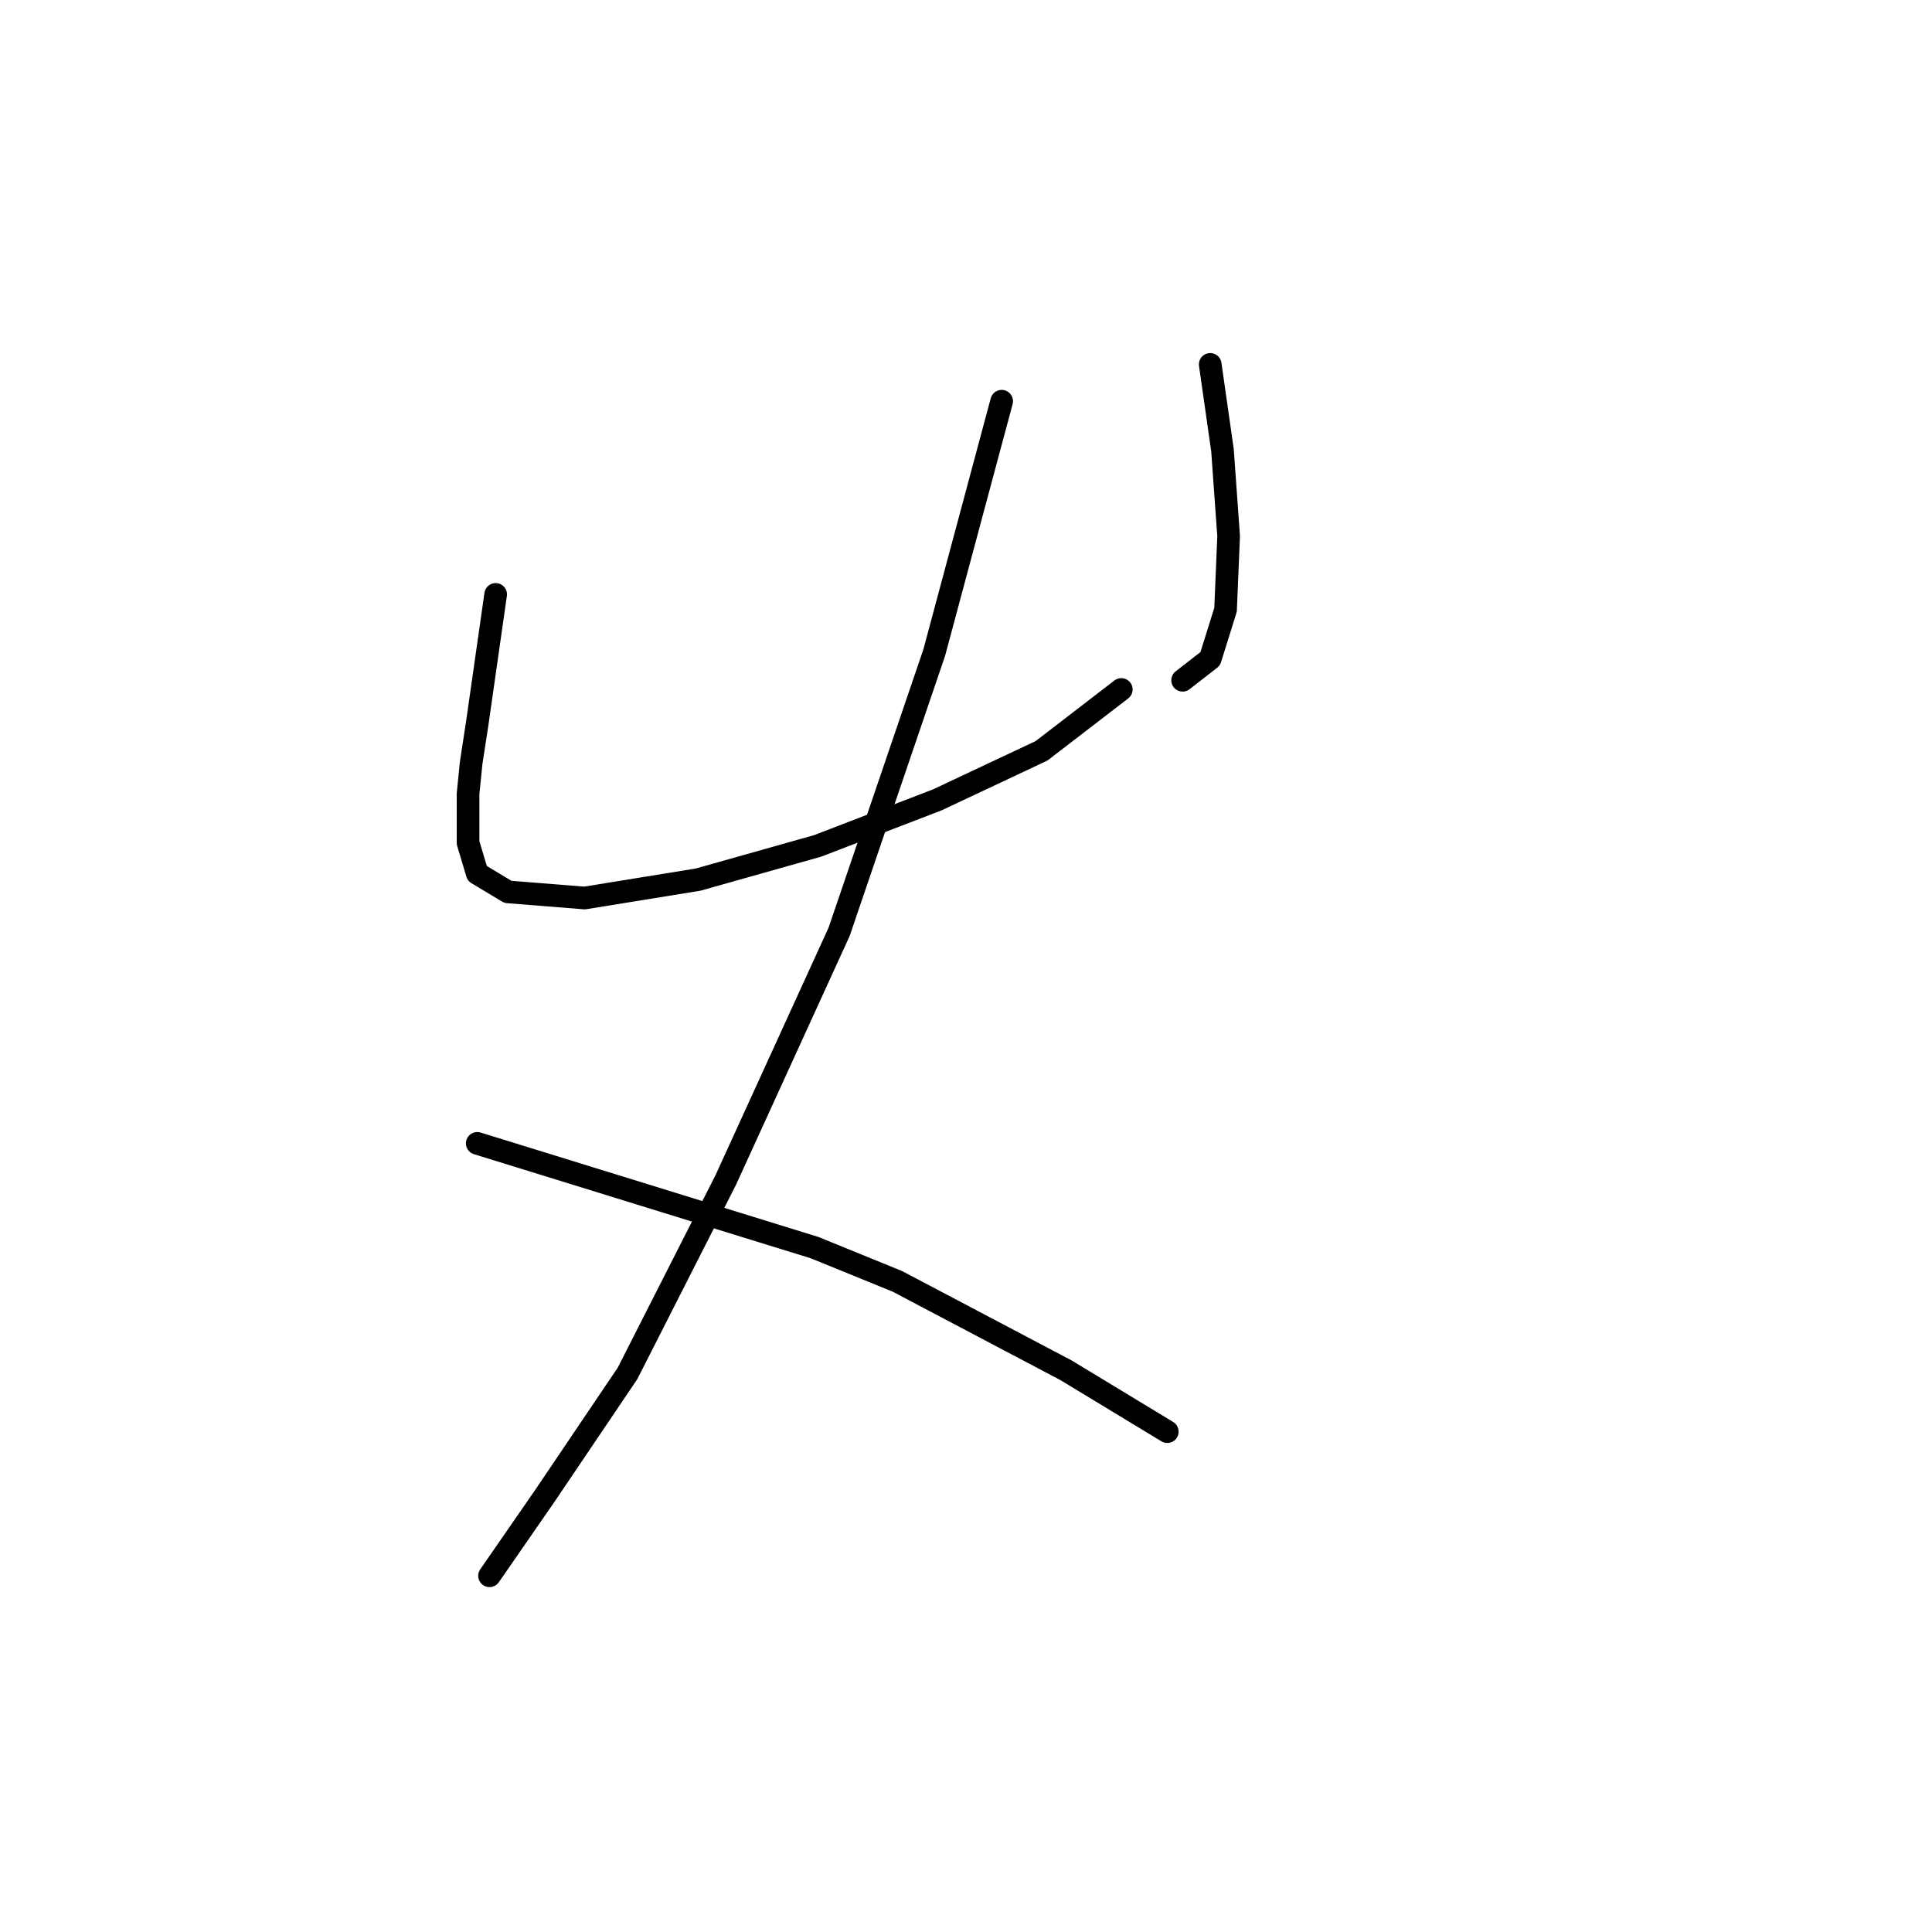 <?xml version="1.0" standalone="no"?>
    <svg width="256" height="256" xmlns="http://www.w3.org/2000/svg" version="1.1">
    <polyline stroke="black" stroke-width="3" stroke-linecap="round" fill="transparent" stroke-linejoin="round" points="65.678 78.762 64.865 84.451 64.052 90.14 63.239 95.829 62.427 101.112 62.02 105.175 62.02 111.677 63.239 115.741 67.303 118.179 77.462 118.992 92.498 116.554 108.346 112.084 124.194 105.988 138.011 99.486 148.576 91.359 148.576 91.359 " />
        <polyline stroke="black" stroke-width="3" stroke-linecap="round" fill="transparent" stroke-linejoin="round" points="160.361 48.284 161.174 53.973 161.986 59.663 162.393 65.352 162.799 71.041 162.393 80.794 160.361 87.295 156.703 90.14 156.703 90.14 " />
        <polyline stroke="black" stroke-width="3" stroke-linecap="round" fill="transparent" stroke-linejoin="round" points="132.728 53.161 128.258 69.822 123.788 86.483 111.191 123.462 96.155 156.378 83.151 181.979 72.179 198.233 64.865 208.799 64.865 208.799 " />
        <polyline stroke="black" stroke-width="3" stroke-linecap="round" fill="transparent" stroke-linejoin="round" points="63.239 151.501 85.589 158.409 107.94 165.318 118.911 169.788 141.262 181.572 154.672 189.7 154.672 189.7 " />
        </svg>